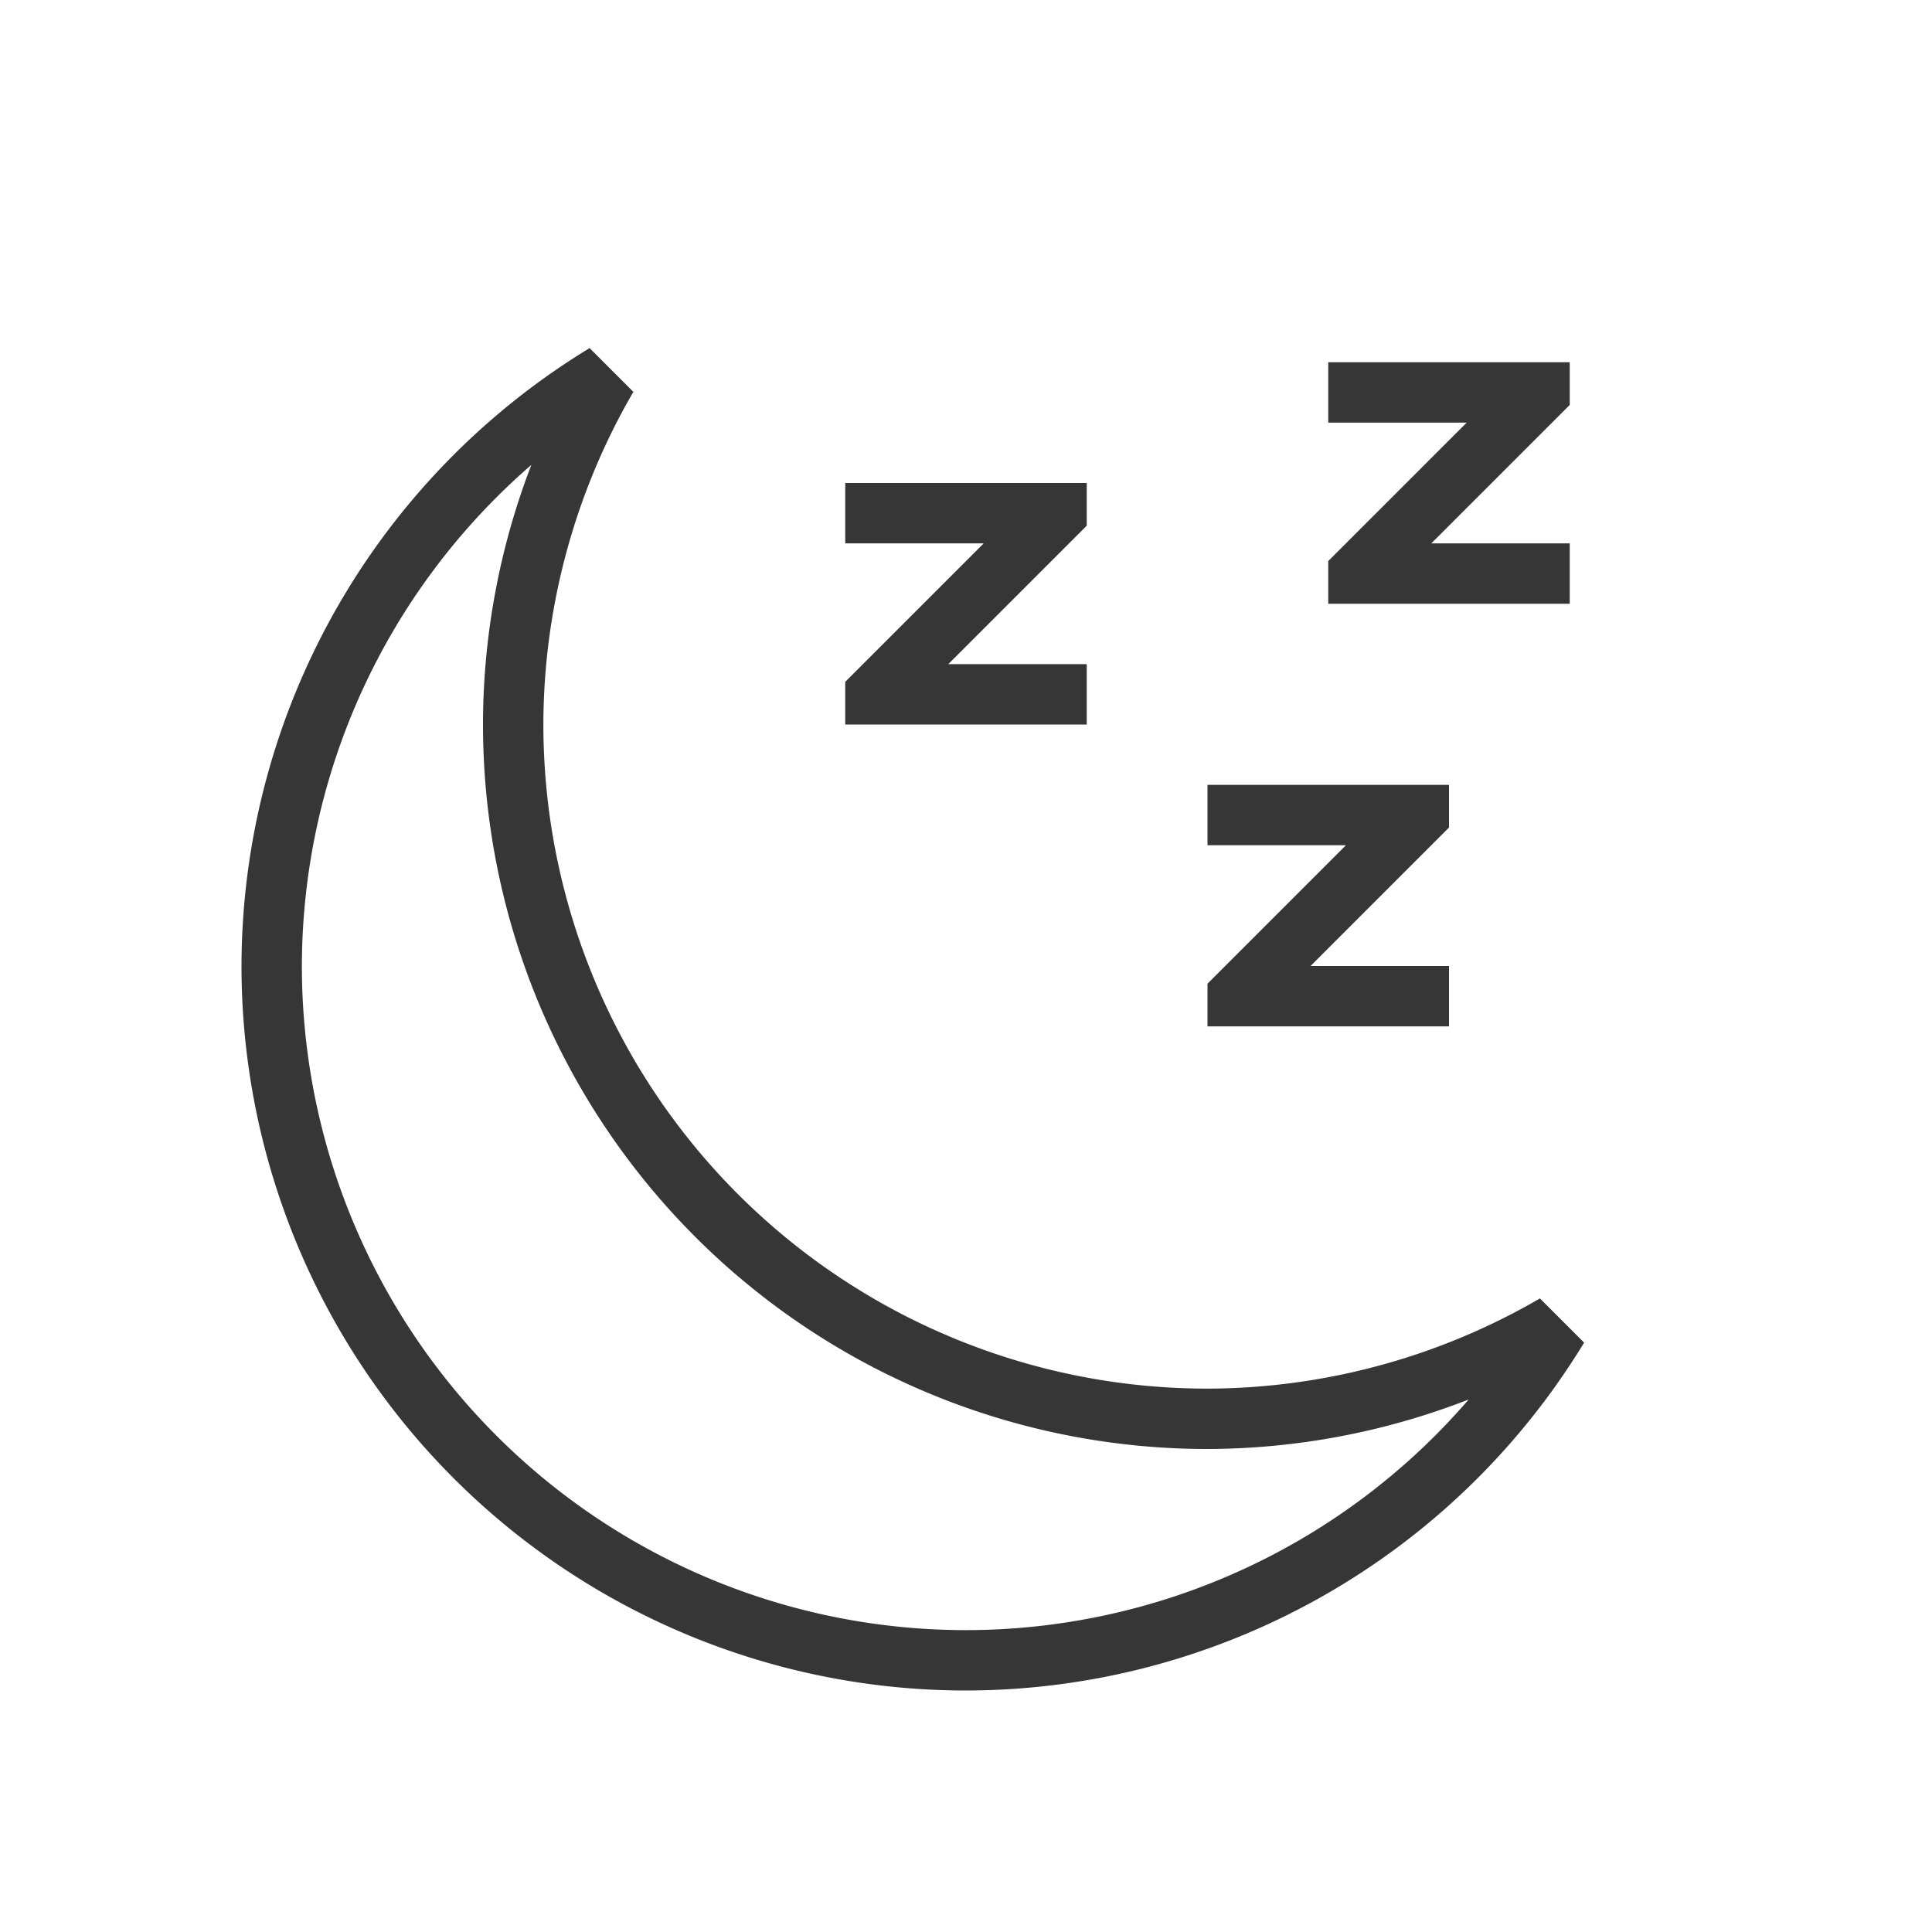 <?xml version="1.0" encoding="UTF-8"?>
<svg viewBox="0 0 32 32" xmlns="http://www.w3.org/2000/svg">
 <style id="current-color-scheme" type="text/css">.ColorScheme-Text {
            color:#363636;
        }</style>
 <g class="ColorScheme-Text" fill="currentColor">
  <path d="M9.762 5.762a12 12 0 0 0-.004.008A12 12 0 0 0 4 16a12 12 0 0 0 12 12 12 12 0 0 0 10.238-5.762l-.732-.732A11 11 0 0 1 20 23 11 11 0 0 1 9 12a11 11 0 0 1 1.486-5.502 11 11 0 0 1 .008-.004zM8.8 7.702A12 12 0 0 0 8 12a12 12 0 0 0 12 12 12 12 0 0 0 4.326-.82A11 11 0 0 1 16 27 11 11 0 0 1 5 16a11 11 0 0 1 3.8-8.299zM22 6v1h2.293l-2 2-.293.293V10h4V9h-2.293l2-2L26 6.707V6h-.707z"/>
  <path d="M20 13v1h2.293l-2 2-.293.293V17h4v-1h-2.293l2-2 .293-.293V13h-.707zm-6-5v1h2.293l-2 2-.293.293V12h4v-1h-2.293l2-2L18 8.707V8h-.707z"/>
 </g>
</svg>
